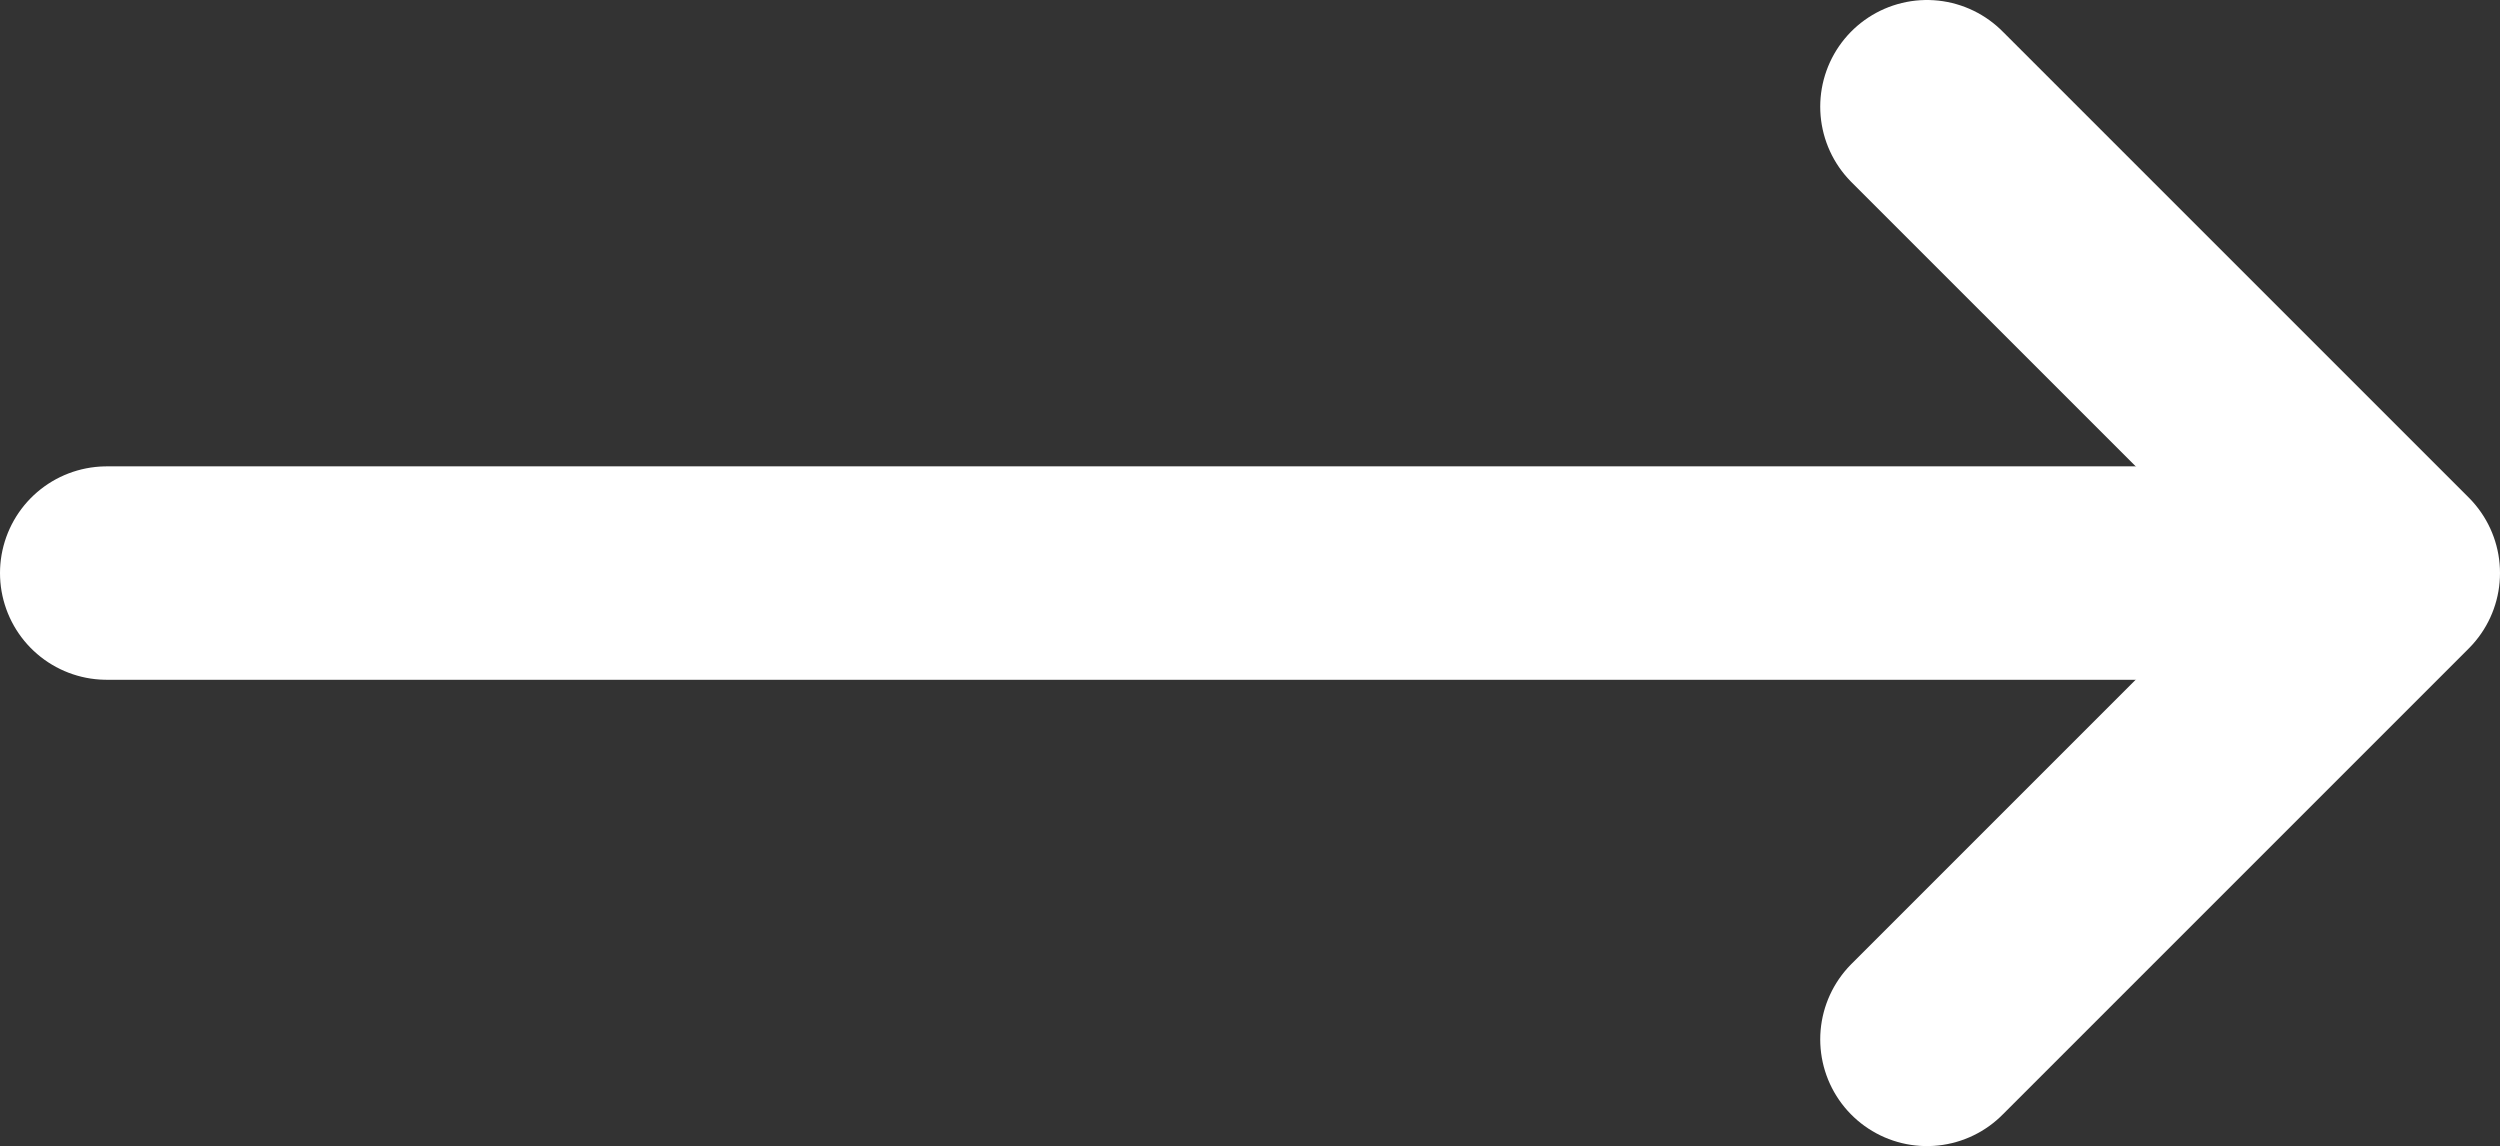 <svg xmlns="http://www.w3.org/2000/svg" width="58.571" height="26.851"><rect width="100%" height="100%" fill="#333333" stroke="none"/><g fill="none" stroke="#fff" stroke-linecap="round" stroke-width="5"><path d="M45.145 24.351l10.926-10.926L45.145 2.5" stroke-linejoin="round"/><path d="M56.015 13.426H2.5"/></g></svg>